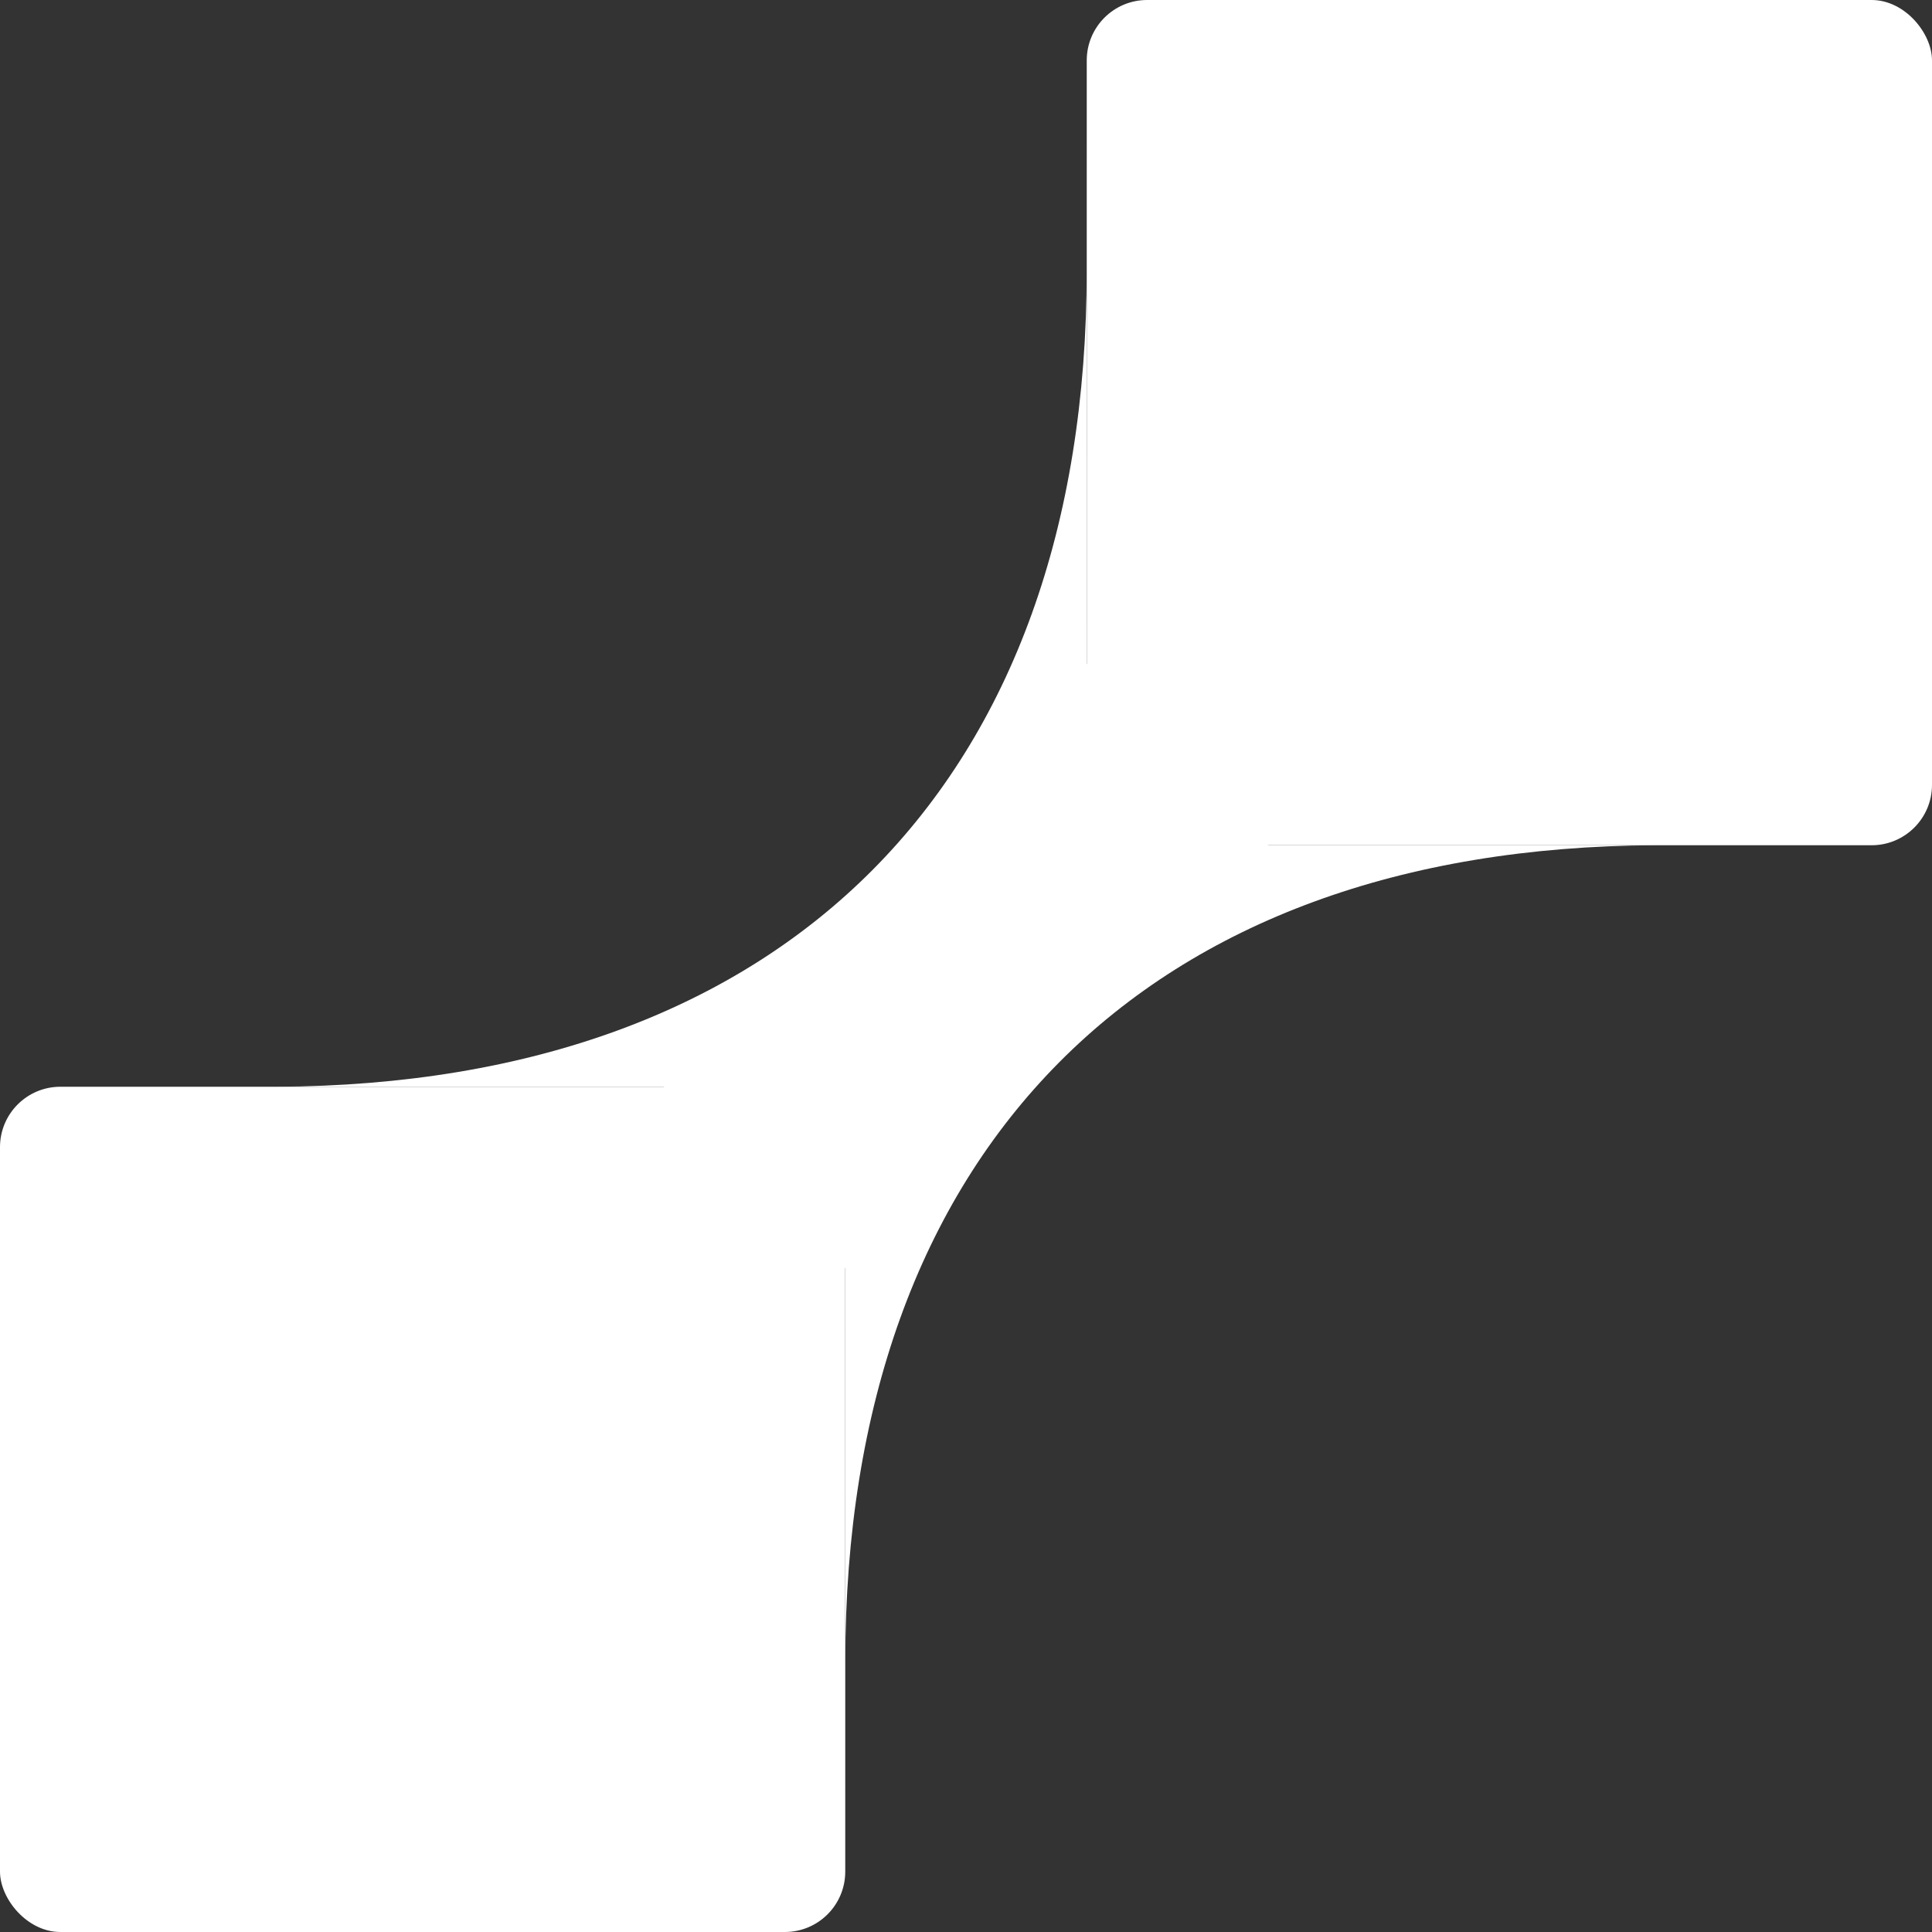 <svg width="32" height="32" viewBox="0 0 32 32" fill="none" xmlns="http://www.w3.org/2000/svg">
<rect x="0" y="0" width="32" height="32" fill="#333333" stroke="none"/>
<rect x="18" width="14" height="14" rx="1" fill="white"/>
<path d="M14.5 14.5L19 10H22V13L17.5 17.5L13 22H10V19L14.5 14.5Z" fill="white"/>
<rect y="18" width="14" height="14" rx="1" fill="white"/>
<path d="M4.579 18C4.549 18 4.519 18 4.488 18C0.472 18 1.927 18 4.579 18C13.021 17.965 18 12.955 17.999 4.488C17.997 -4.008 18 11.981 18 11.981L11.982 18C11.982 18 7.536 18 4.579 18Z" fill="white"/>
<path d="M27.421 14C27.451 14 27.482 14 27.512 14C31.529 14 30.073 14 27.421 14C18.979 14.035 14 19.045 14.001 27.512C14.003 36.008 14 20.019 14 20.019L20.018 14C20.018 14 24.464 14 27.421 14Z" fill="white"/>
</svg>
